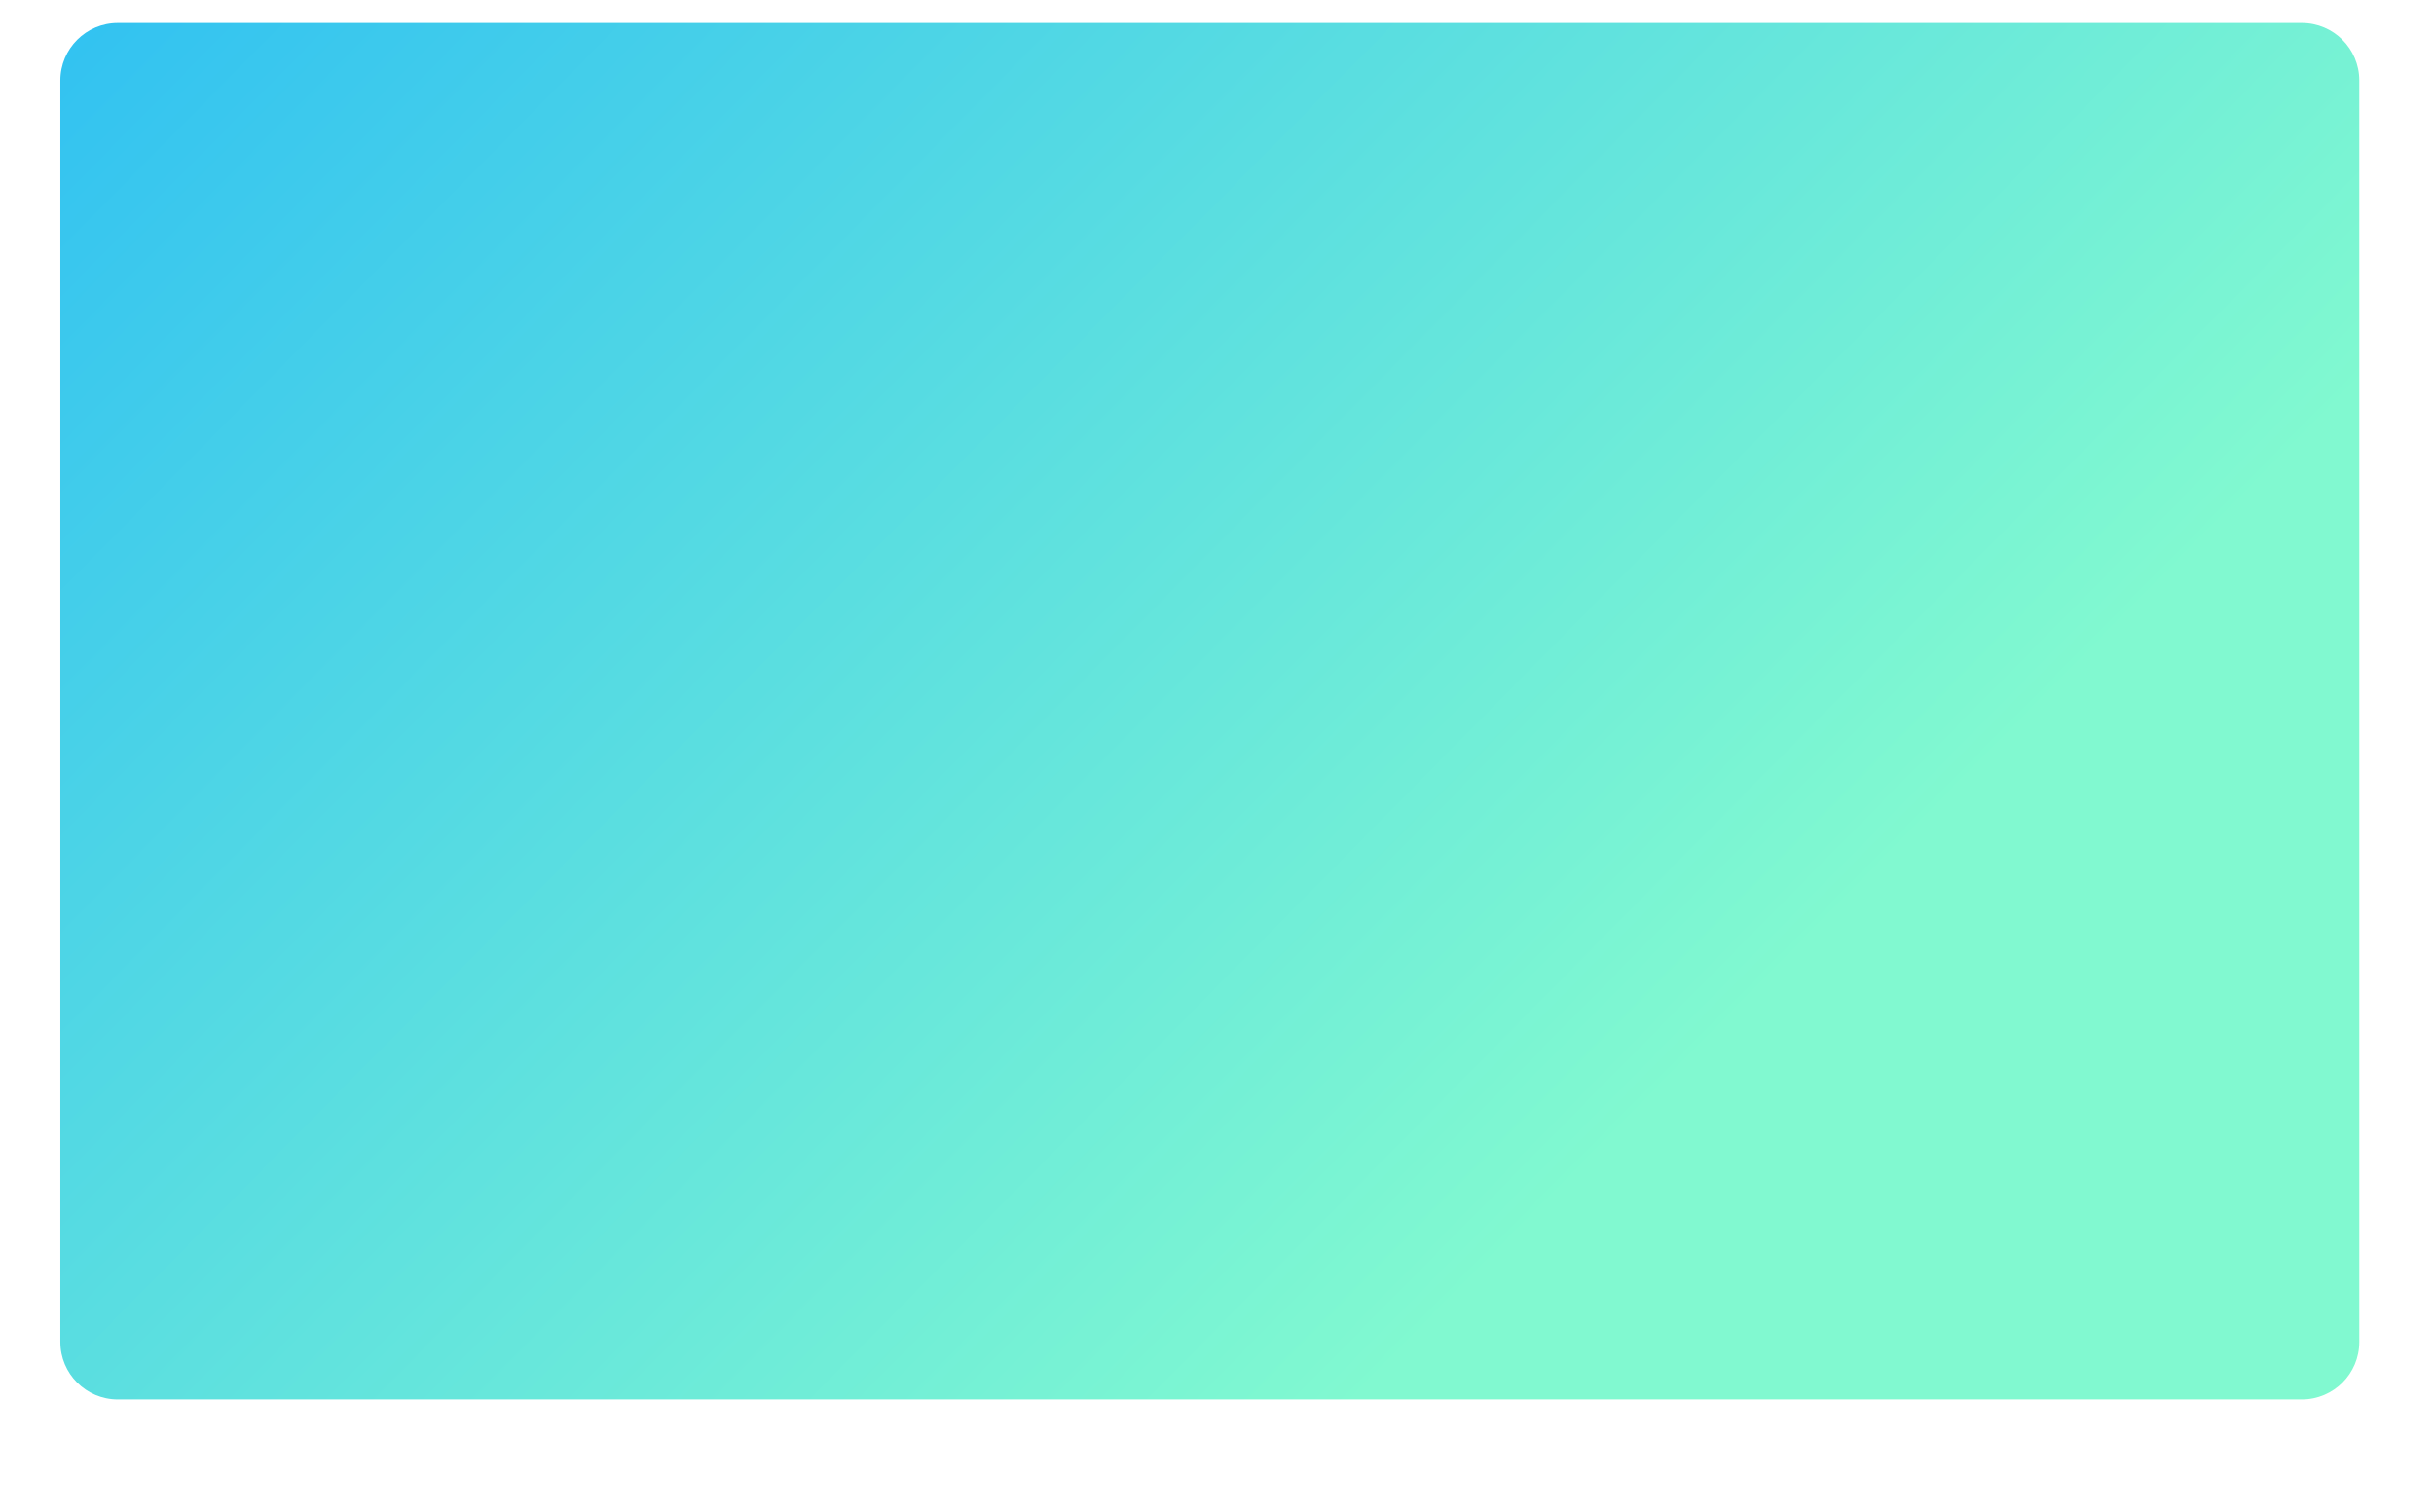 <svg xmlns="http://www.w3.org/2000/svg" width="847" height="526">
    <defs>
        <filter id="a" width="847" height="526" x="0" y="0" filterUnits="userSpaceOnUse">
            <feOffset dy="15" in="SourceAlpha"/>
            <feGaussianBlur result="blurOut" stdDeviation="4.899"/>
            <feFlood flood-color="#141414" result="floodOut"/>
            <feComposite in="floodOut" in2="blurOut" operator="atop"/>
            <feComponentTransfer>
                <feFuncA slope=".23" type="linear"/>
            </feComponentTransfer>
            <feMerge>
                <feMergeNode/>
                <feMergeNode in="SourceGraphic"/>
            </feMerge>
        </filter>
        <linearGradient id="b" x1="0%" x2="85.717%" y1="0%" y2="51.504%">
            <stop offset="0%" stop-color="#32C2F1"/>
            <stop offset="100%" stop-color="#81F9D0"/>
        </linearGradient>
    </defs>
    <path fill="#FFF" fill-rule="evenodd" d="M41 8h760c11.046 0 20 8.954 20 20v439c0 11.046-8.954 20-20 20H41c-11.046 0-20-8.954-20-20V28c0-11.046 8.954-20 20-20z" filter="url(#a)"/>
    <path fill="url(#b)" d="M41 8h760c11.046 0 20 8.954 20 20v439c0 11.046-8.954 20-20 20H41c-11.046 0-20-8.954-20-20V28c0-11.046 8.954-20 20-20z"/>
</svg>
